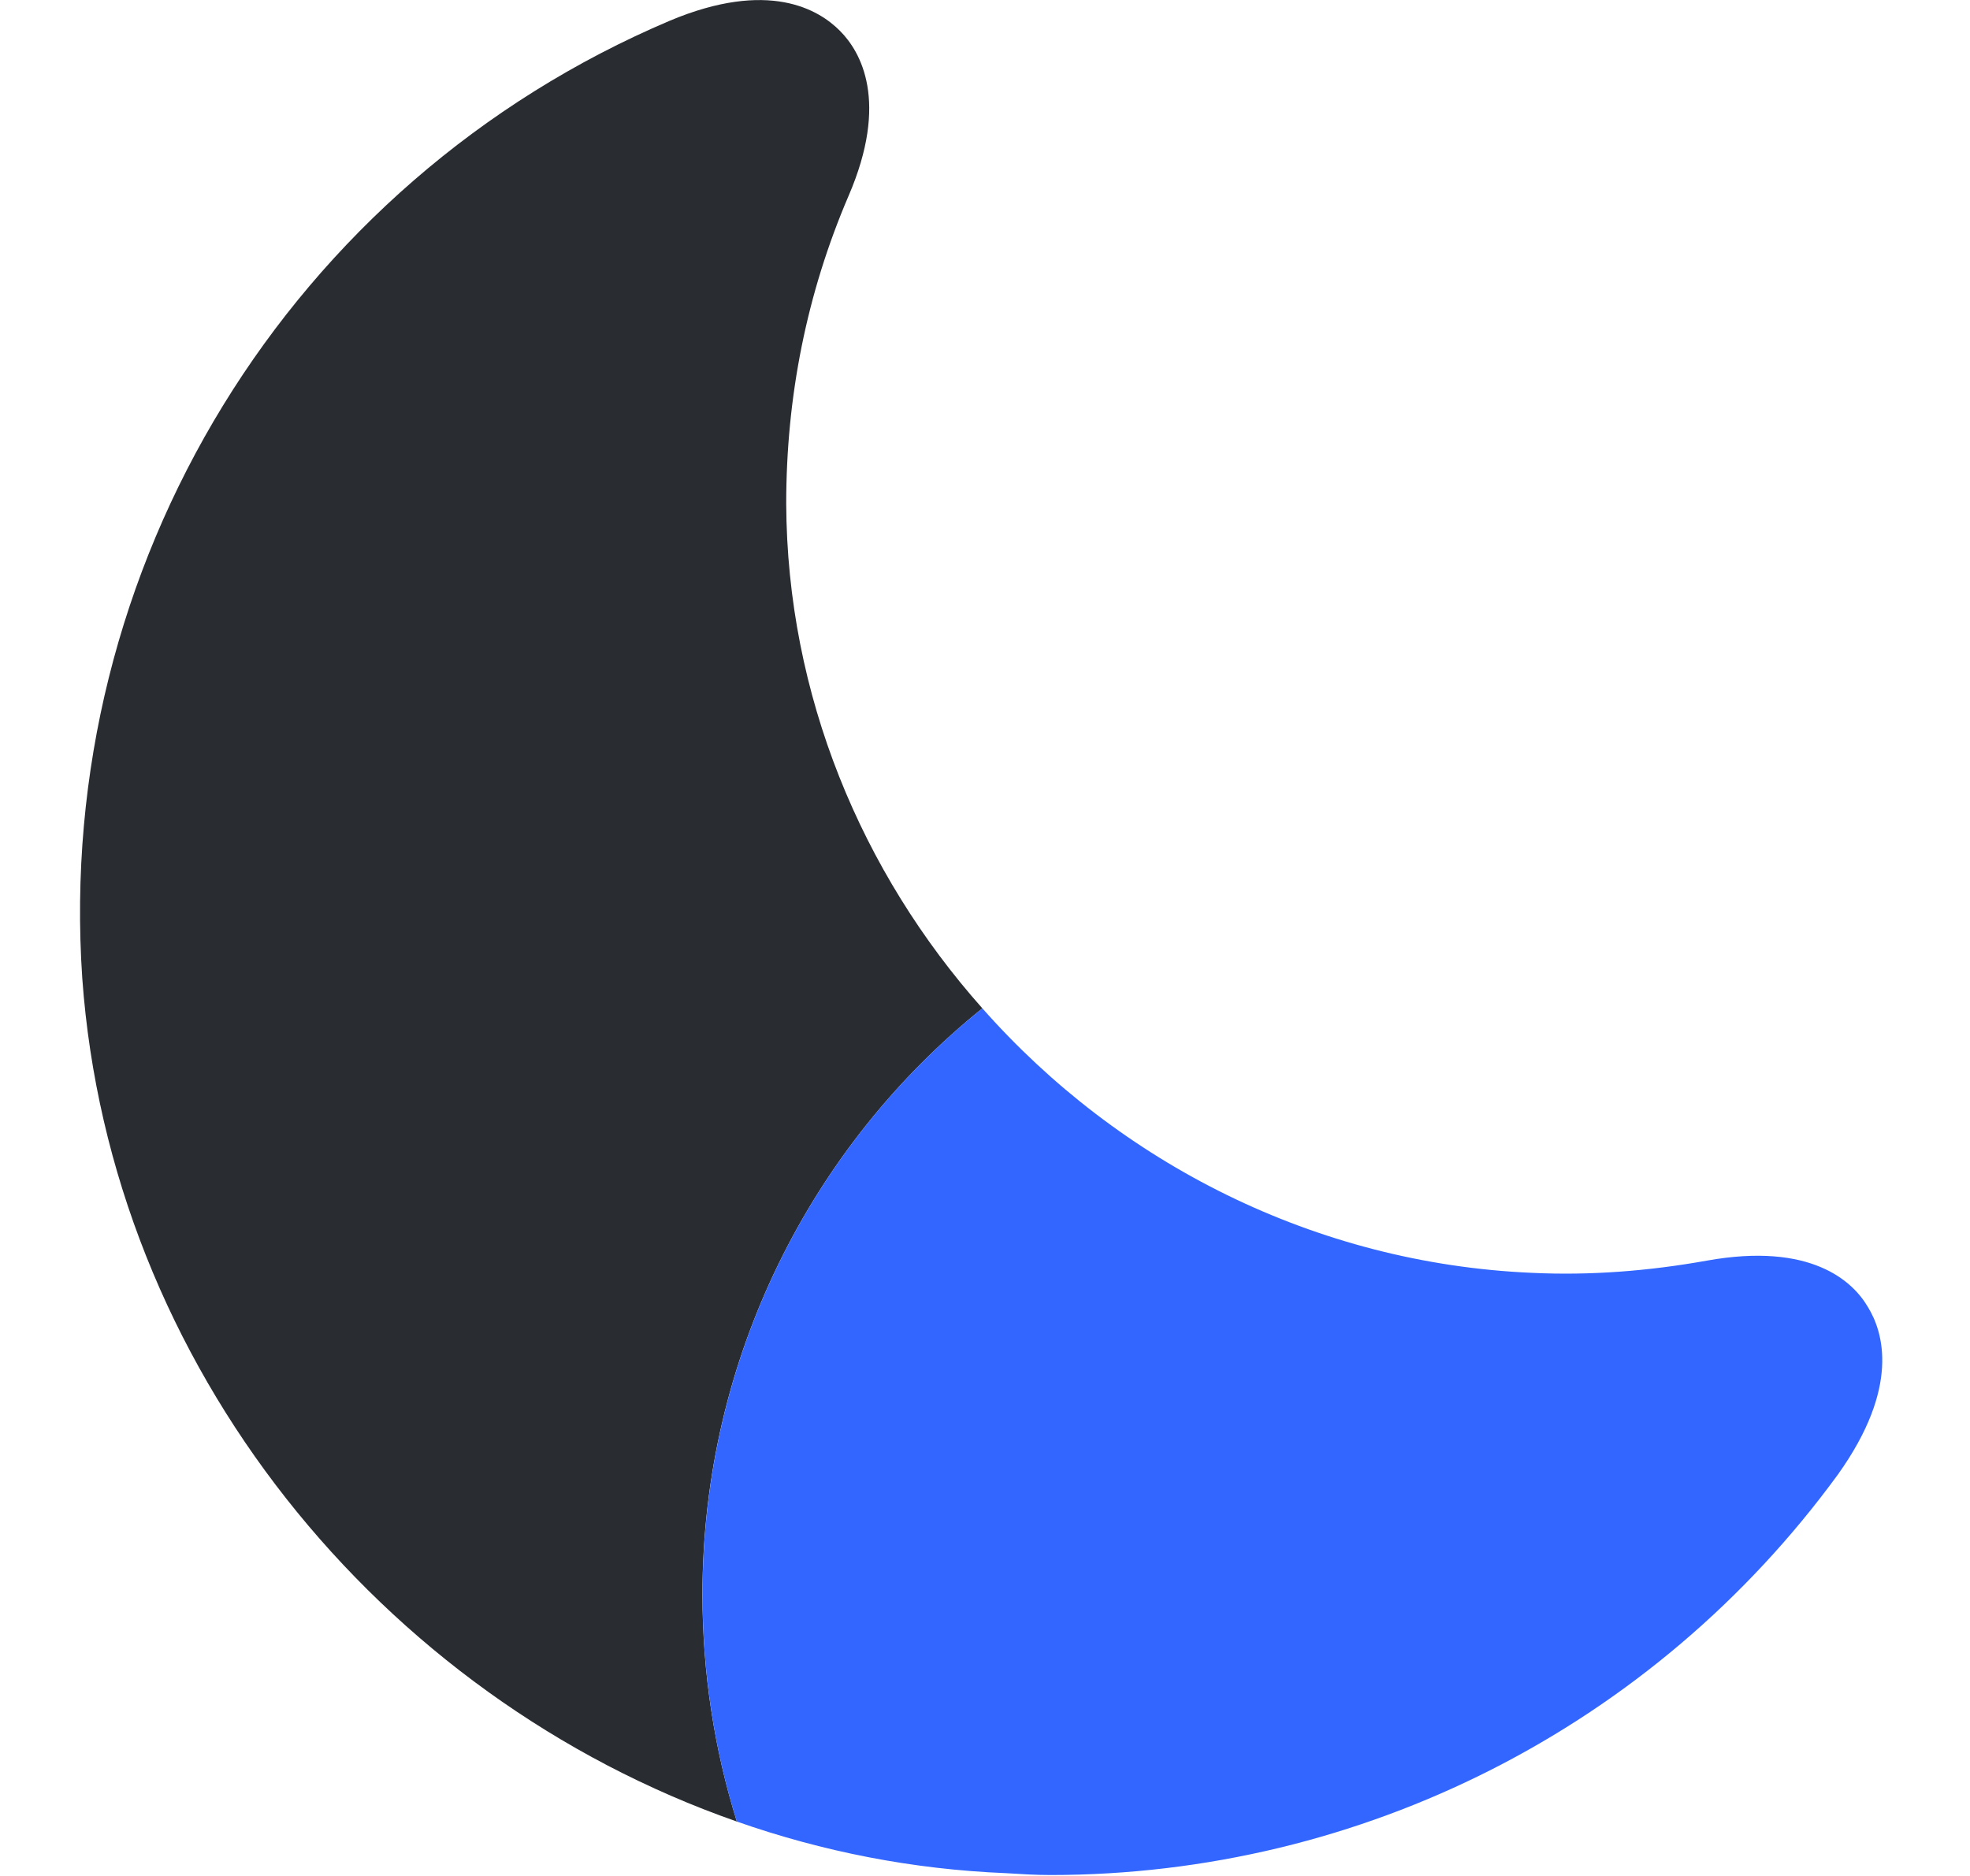 <svg width="21" height="20" viewBox="0 0 21 20" fill="none" xmlns="http://www.w3.org/2000/svg">
<path d="M7.488 17C7.488 17.84 7.617 18.66 7.855 19.42C4.049 18.09 1.174 14.56 0.877 10.43C0.579 6.04 3.087 1.94 7.142 0.22C8.192 -0.22 8.728 0.1 8.955 0.33C9.174 0.55 9.481 1.08 9.045 2.09C8.599 3.13 8.381 4.23 8.381 5.37C8.39 7.41 9.183 9.3 10.472 10.75C8.658 12.21 7.488 14.47 7.488 17Z" fill="#292D32"/>
<path d="M19.592 15.72C17.629 18.41 14.516 19.99 11.196 19.99C11.037 19.99 10.879 19.98 10.72 19.97C9.729 19.93 8.767 19.74 7.855 19.42C7.617 18.66 7.489 17.84 7.489 17C7.489 14.47 8.658 12.21 10.472 10.75C11.929 12.4 14.021 13.47 16.33 13.57C16.955 13.6 17.579 13.55 18.194 13.44C19.304 13.24 19.75 13.66 19.909 13.93C20.077 14.2 20.256 14.79 19.592 15.72Z" fill="#3366FF"/>
</svg>

